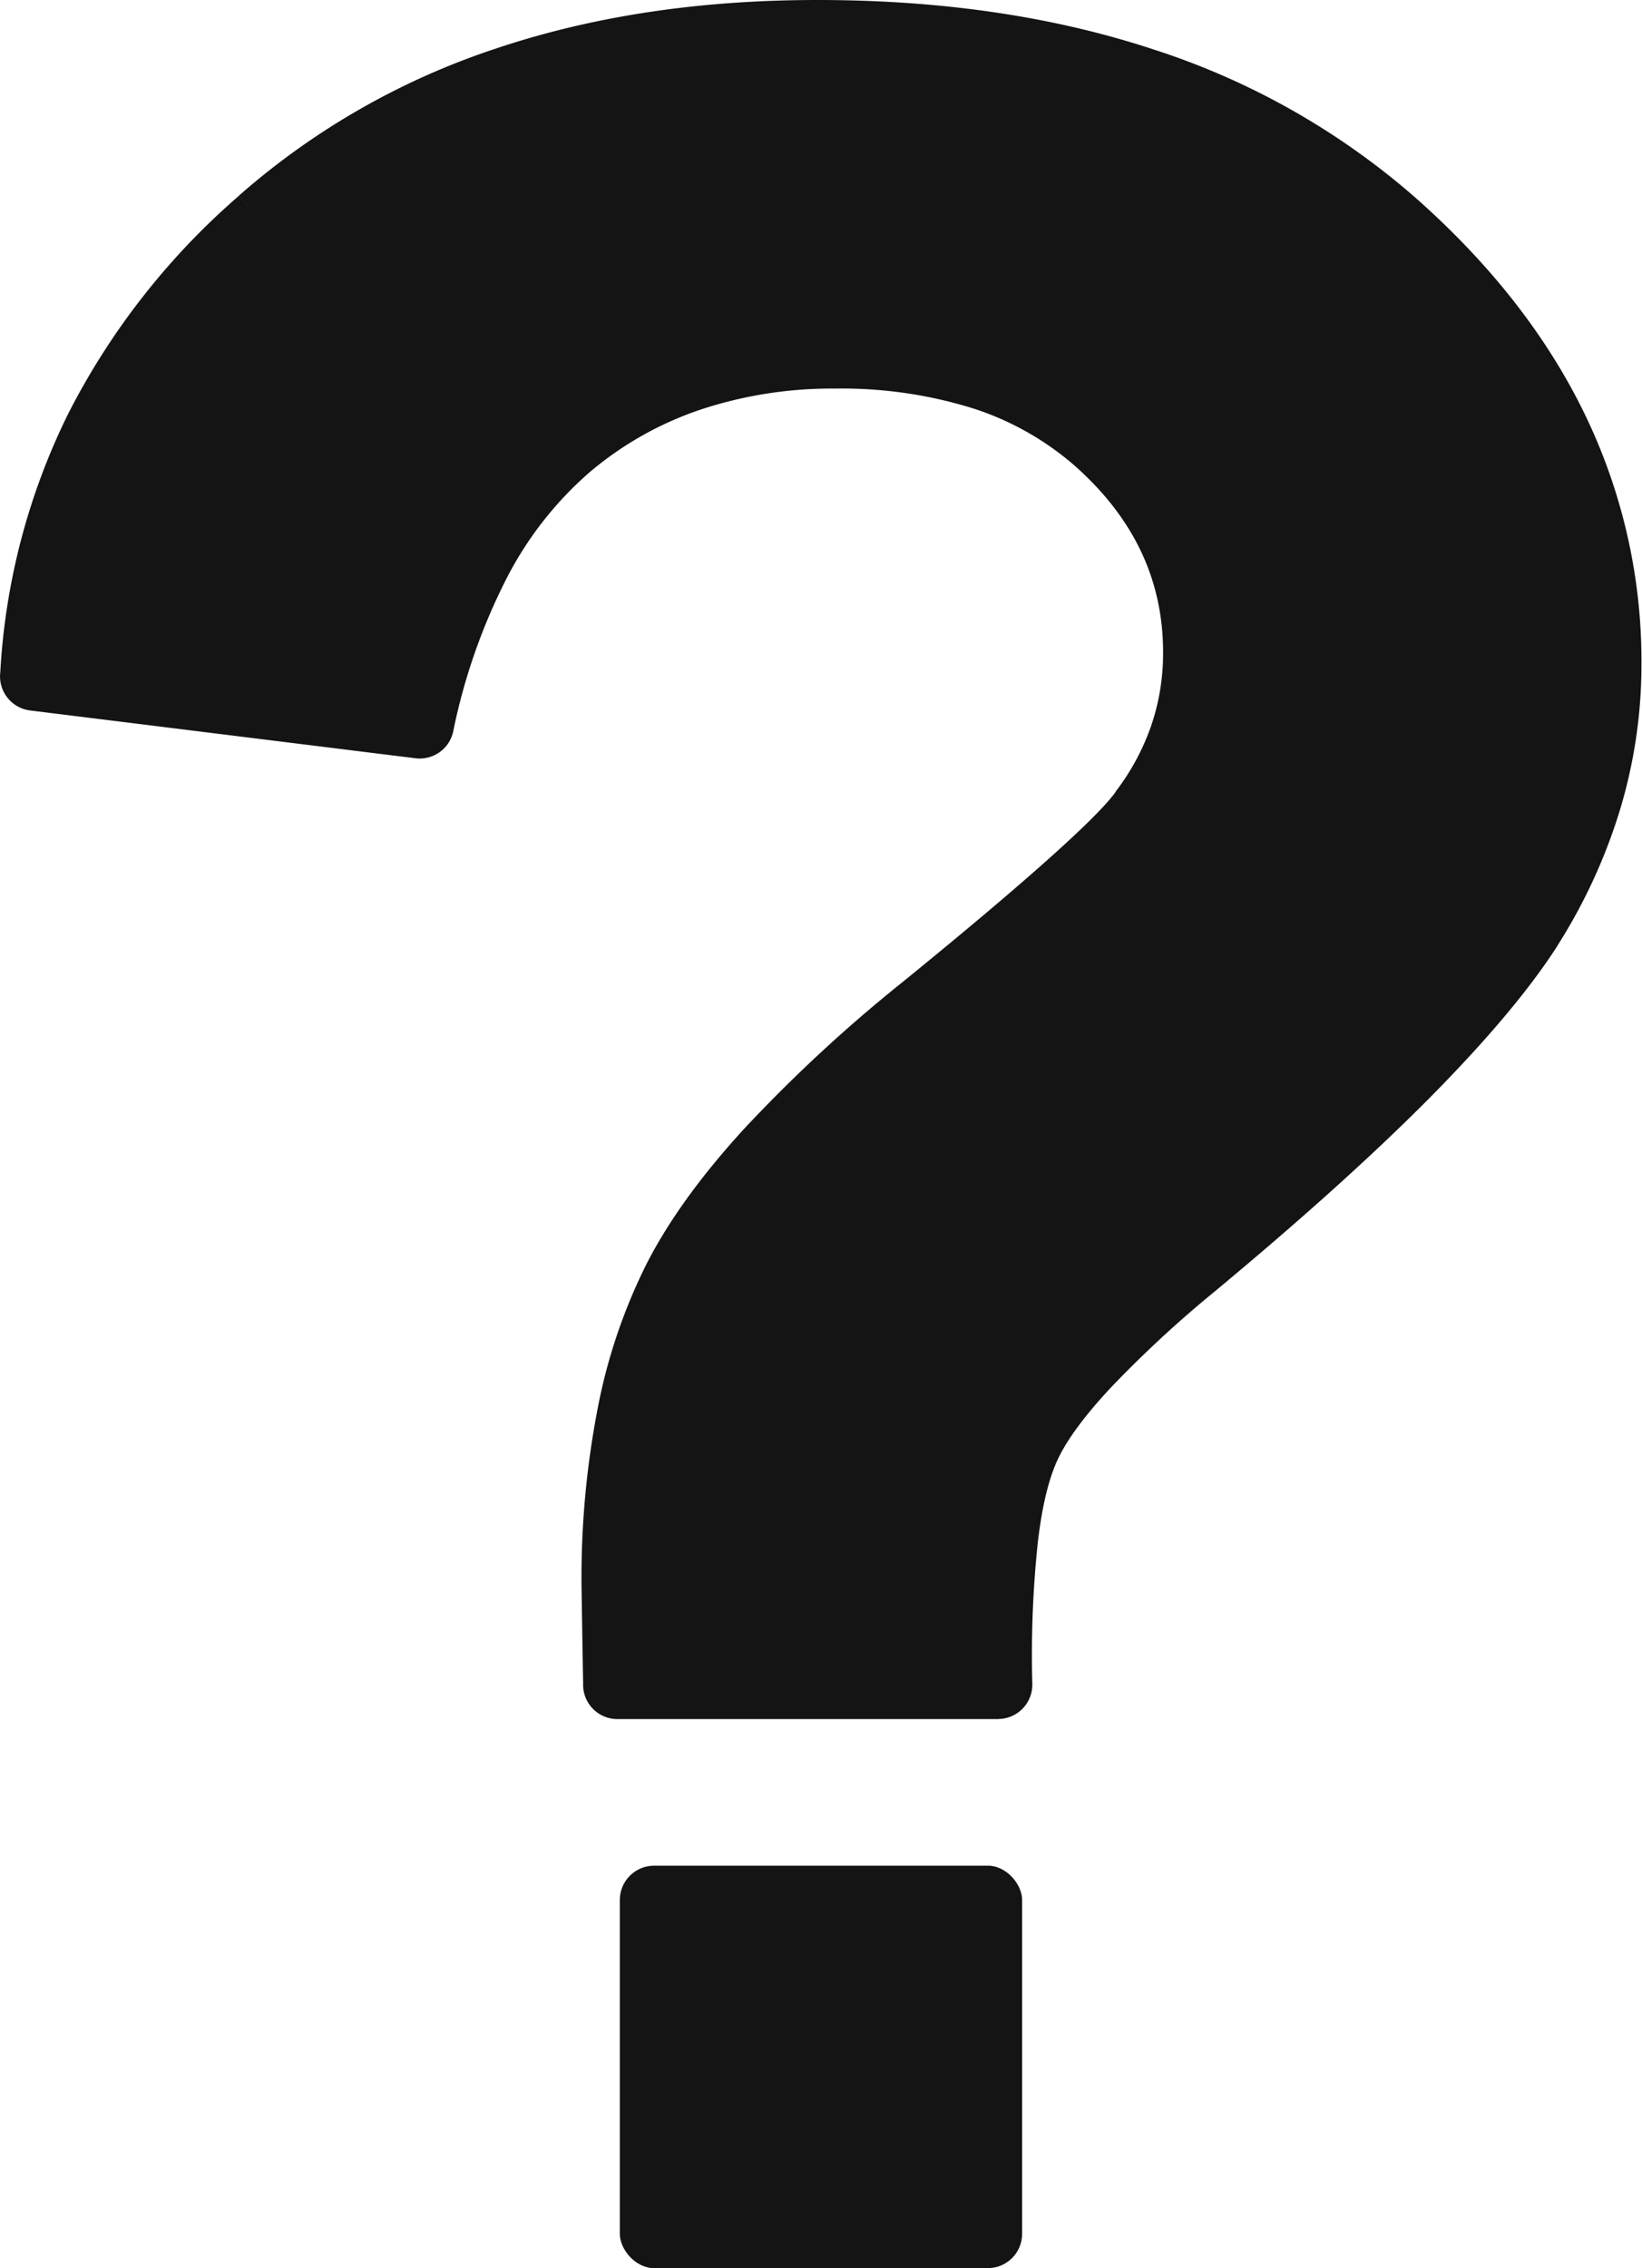 <svg id="Layer_1" data-name="Layer 1" xmlns="http://www.w3.org/2000/svg" viewBox="0 0 275.65 380.64"><defs><style>.cls-1{fill:#141414;}</style></defs><rect class="cls-1" x="104.05" y="313.1" width="67.54" height="67.54" rx="5.76"/><path class="cls-1" d="M277.16,338.92h-64a5.76,5.76,0,0,1-5.76-5.76c0-.13,0-.26,0-.39-.08-4.34-.14-7.89-.18-10.68-.06-3.79-.09-5.73-.09-5.81a149.24,149.24,0,0,1,2.71-29.47,93.35,93.35,0,0,1,8.22-24.3h0v0h0c0-.07.07-.13.1-.19q5.49-10.68,16.24-22.43a251,251,0,0,1,26.38-24.46q15.14-12.3,24.46-20.6c5.87-5.24,9.69-9,11.42-11.32h0A4.42,4.42,0,0,1,297,183a39.34,39.34,0,0,0,5.76-10.78,37.52,37.52,0,0,0,2-12.36c0-12-4.84-22.31-14.52-31h0l0,0h0l-.16-.15A48.74,48.74,0,0,0,273,119a74,74,0,0,0-23.21-3.37A70.15,70.15,0,0,0,227,119.2a56.79,56.79,0,0,0-18.47,10.44,59.65,59.65,0,0,0-13.88,17.66,100.32,100.32,0,0,0-9.06,25.88h0a5.75,5.75,0,0,1-6.51,4.47l-64.52-8h0a5.76,5.76,0,0,1-5-6.43v0A111.72,111.72,0,0,1,121,119.77a121.12,121.12,0,0,1,28.65-36.52l3.8,4.3-3.81-4.32.2-.17a124.29,124.29,0,0,1,42.89-24.48q24.25-8.16,54-8.16,31.2,0,56.25,8.24a125,125,0,0,1,44.22,25q18.81,16.65,28.29,36.14a95,95,0,0,1,9.58,42.11,84.36,84.36,0,0,1-3.56,24.27,93,93,0,0,1-10.54,22.93l-4.86-3.06,4.87,3.07-.15.23q-7,10.86-21.44,25.44-14.21,14.3-36,32.4a193.44,193.44,0,0,0-17.58,16.29q-6.31,6.81-8.65,11.69t-3.41,13.95a179,179,0,0,0-.94,23.92h0a5.75,5.75,0,0,1-5.65,5.86Z" transform="translate(-109.51 -50.42)"/></svg>